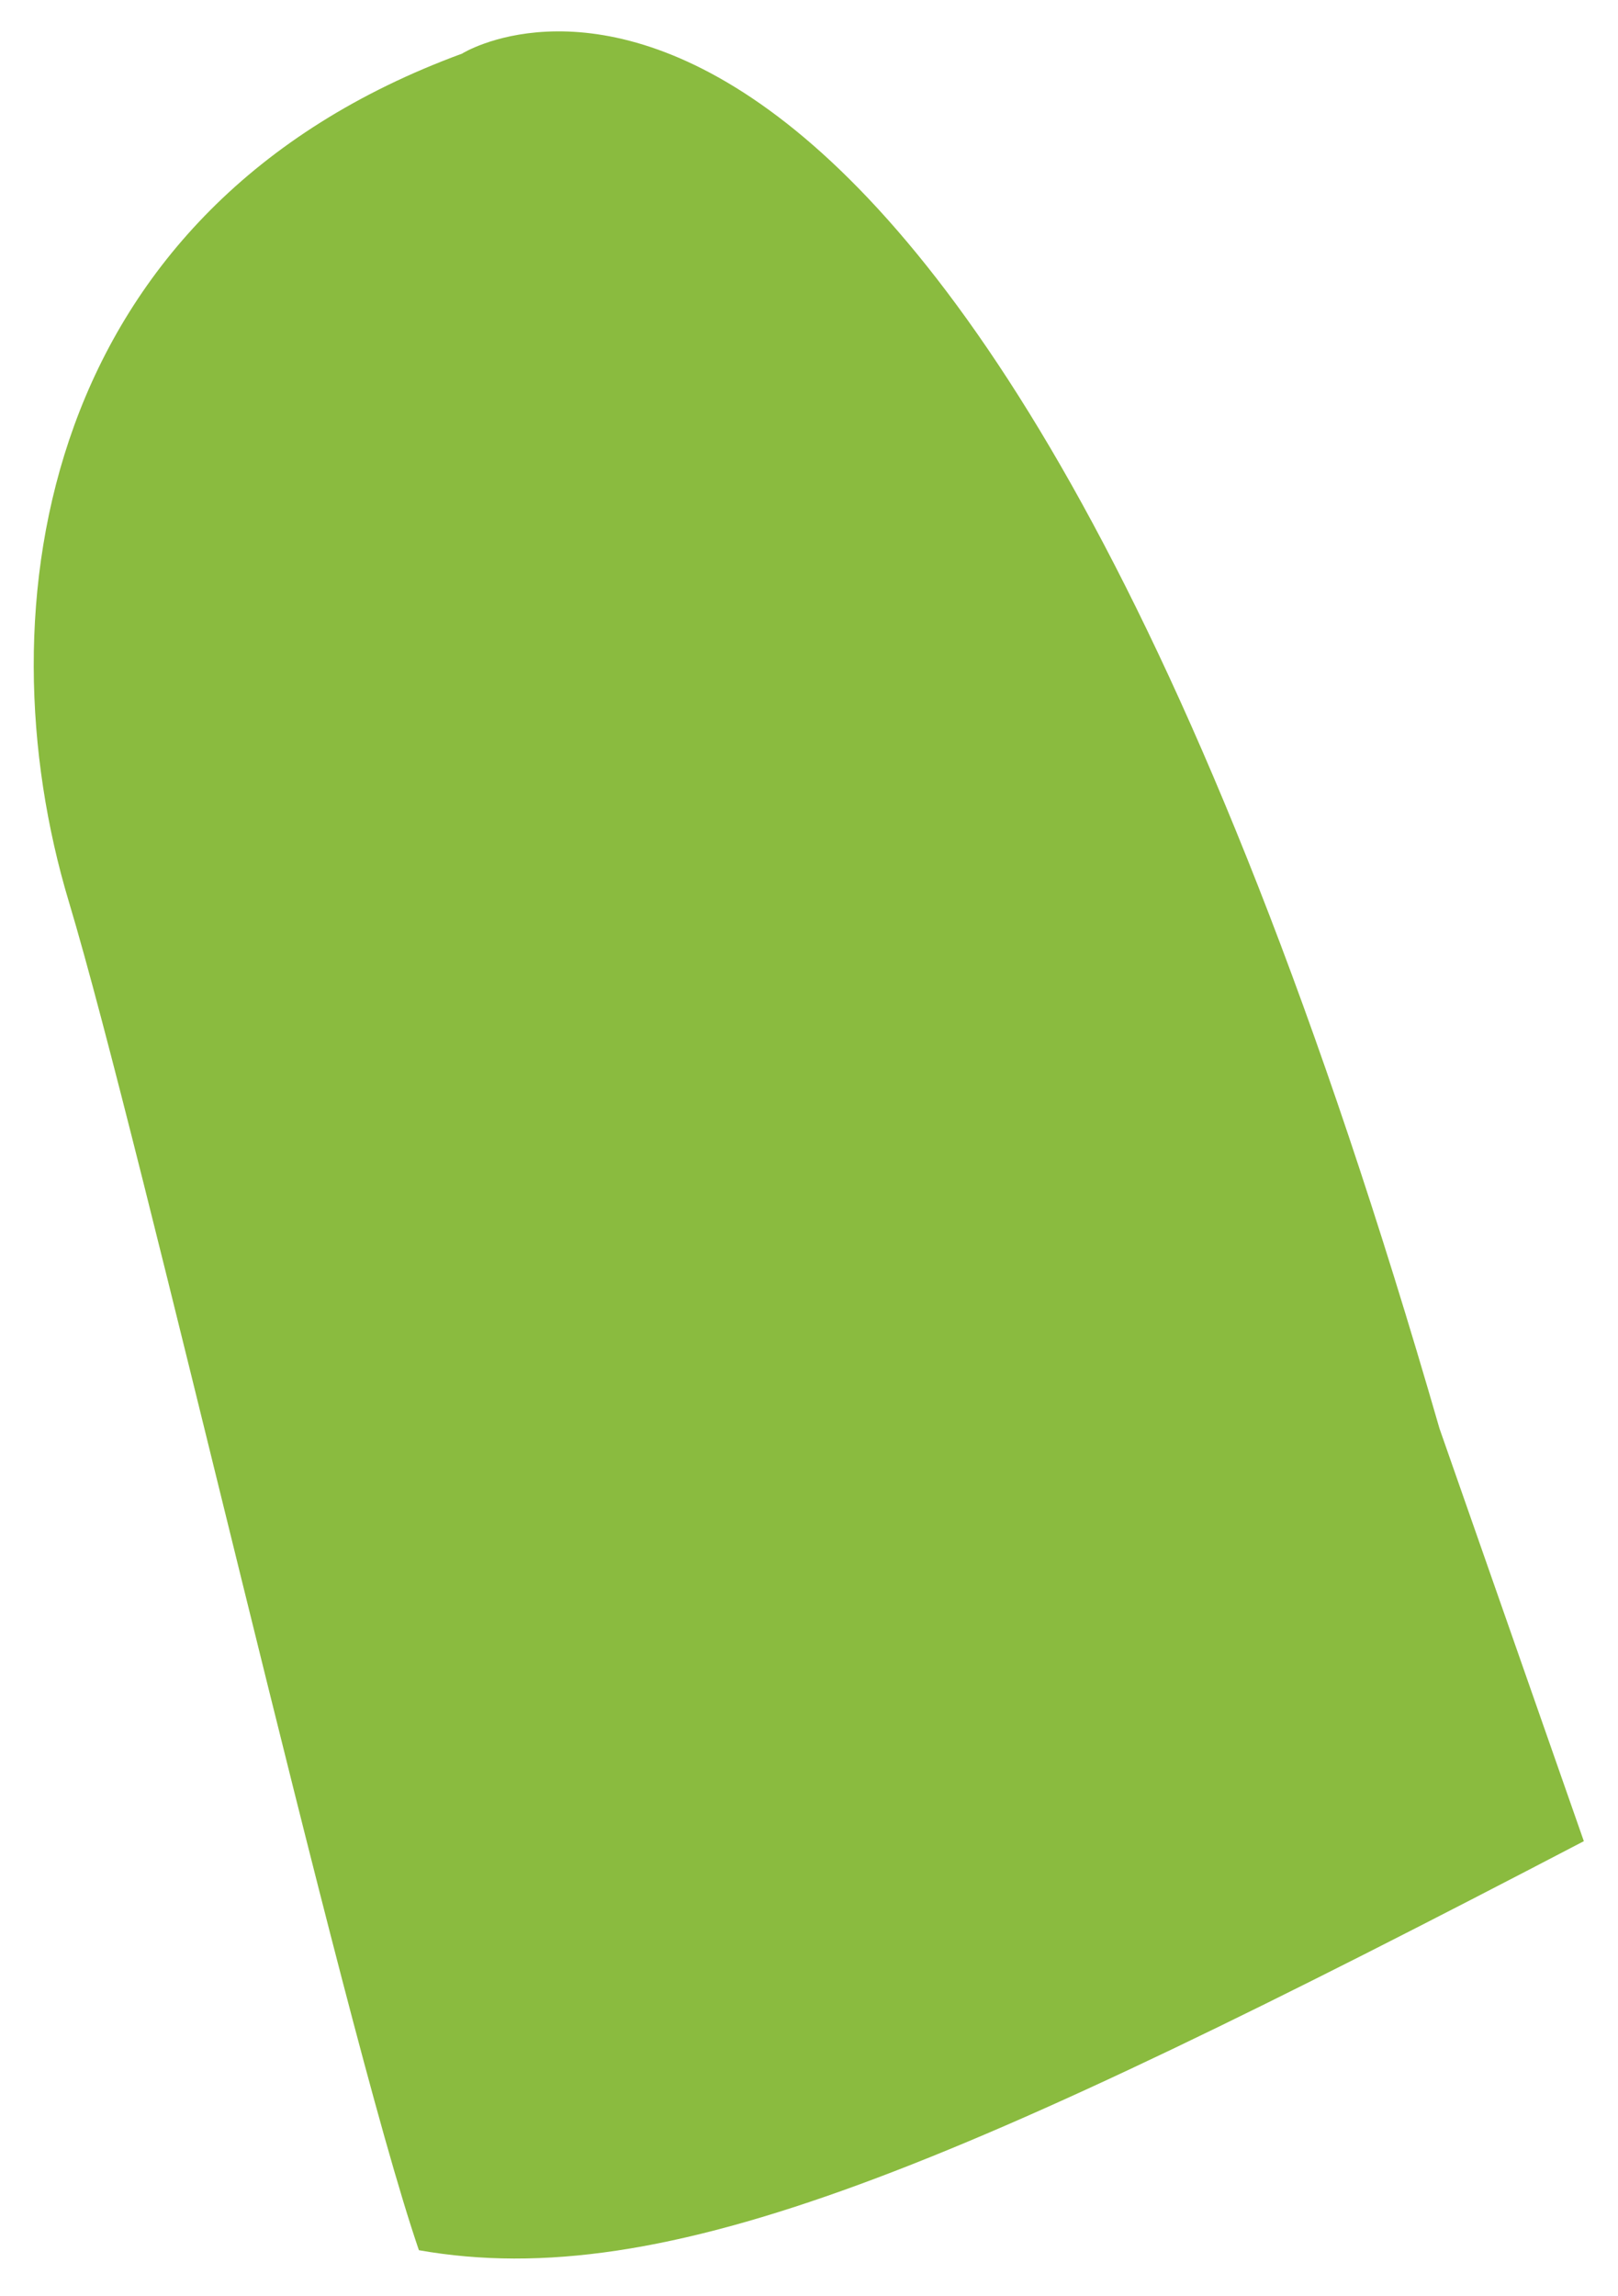<?xml version="1.0" encoding="UTF-8" standalone="no"?><svg width='43' height='61' viewBox='0 0 43 61' fill='none' xmlns='http://www.w3.org/2000/svg'>
<path d='M12.288 1.422C1.077 5.534 -0.519 16.142 1.83 23.96C3.802 30.521 9.065 53.761 11.133 59.792C17.687 60.949 25.479 57.596 42.092 48.923L38.256 37.958C25.357 -6.758 12.288 1.42 12.288 1.42V1.422Z' fill='#8ABB3F'/>
</svg>
